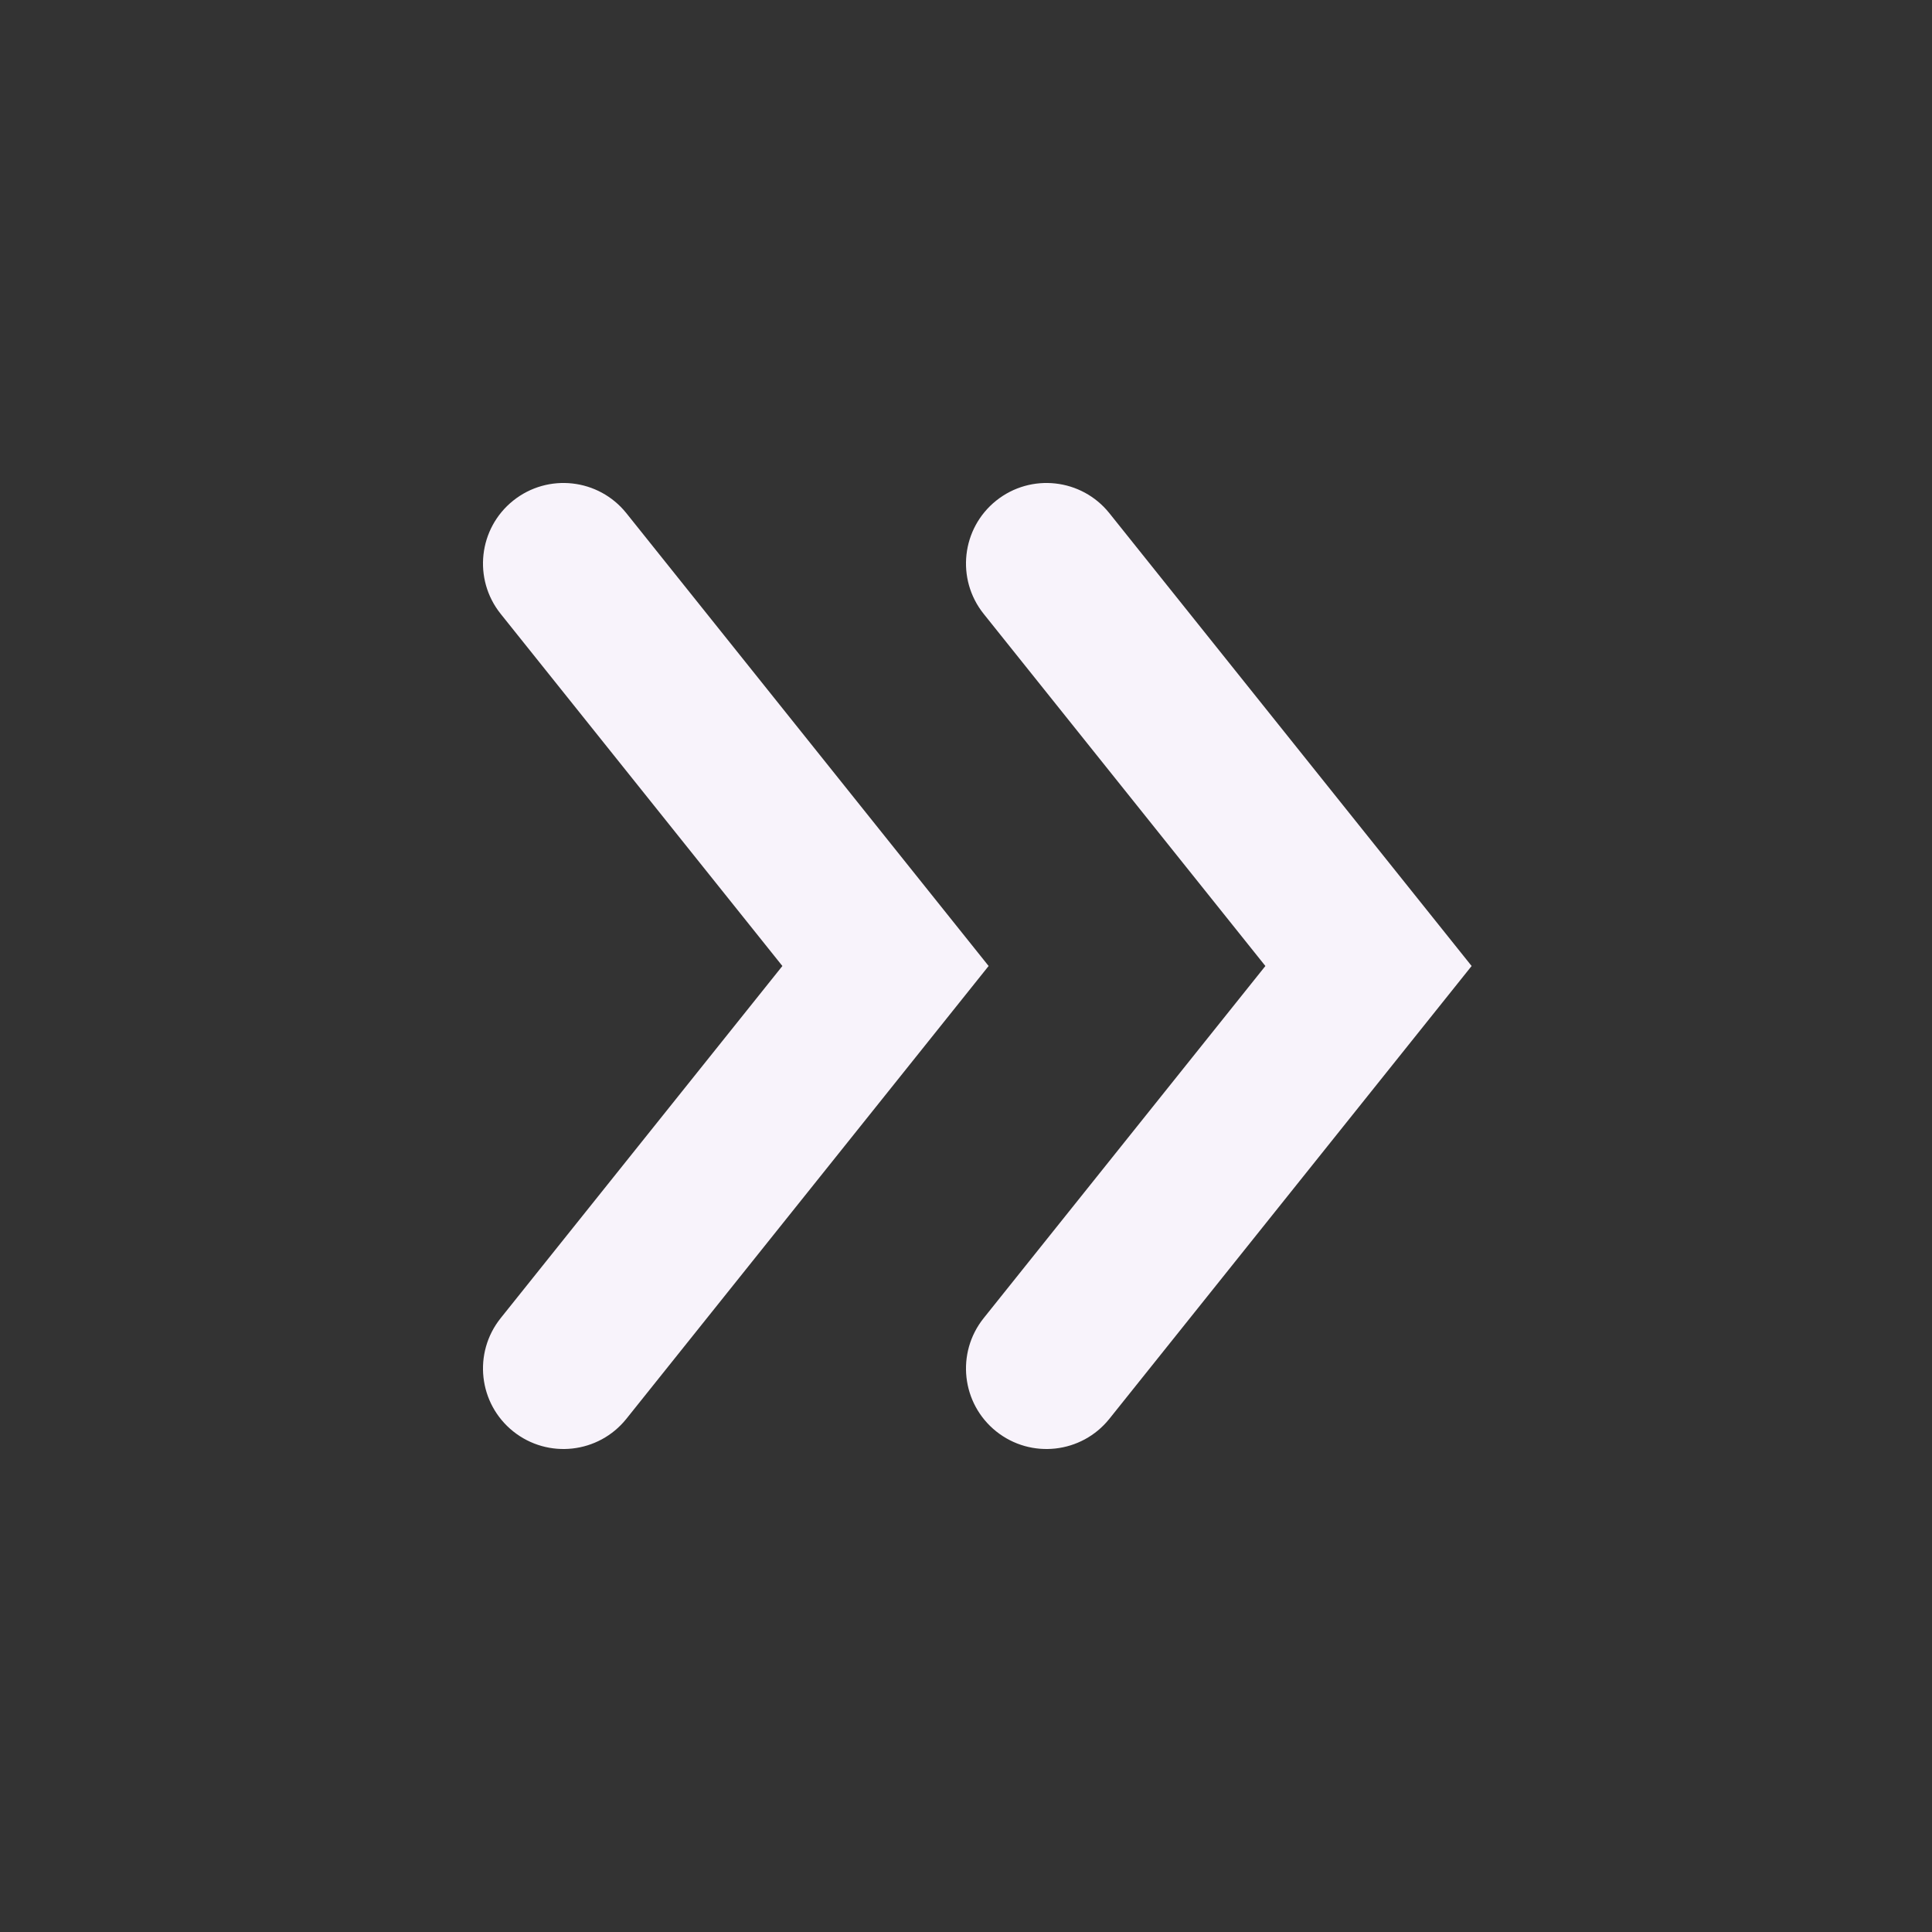 <svg width="24" height="24" viewBox="0 0 24 24" fill="none" xmlns="http://www.w3.org/2000/svg">
<rect x="0" y="0" width="24" height="24" fill="#333333" stroke="none"/>
<path d="M6.219 16.375C5.874 16.807 5.944 17.436 6.375 17.781C6.807 18.126 7.436 18.056 7.781 17.625L12.281 12L7.781 6.375C7.436 5.944 6.807 5.874 6.375 6.219C5.944 6.564 5.874 7.193 6.219 7.625L9.719 12L6.219 16.375Z" fill="#F8F3FB"/>
<path d="M12.219 16.375C11.874 16.807 11.944 17.436 12.375 17.781C12.807 18.126 13.436 18.056 13.781 17.625L18.281 12L13.781 6.375C13.436 5.944 12.807 5.874 12.375 6.219C11.944 6.564 11.874 7.193 12.219 7.625L15.719 12L12.219 16.375Z" fill="#F8F3FB"/>
</svg>
